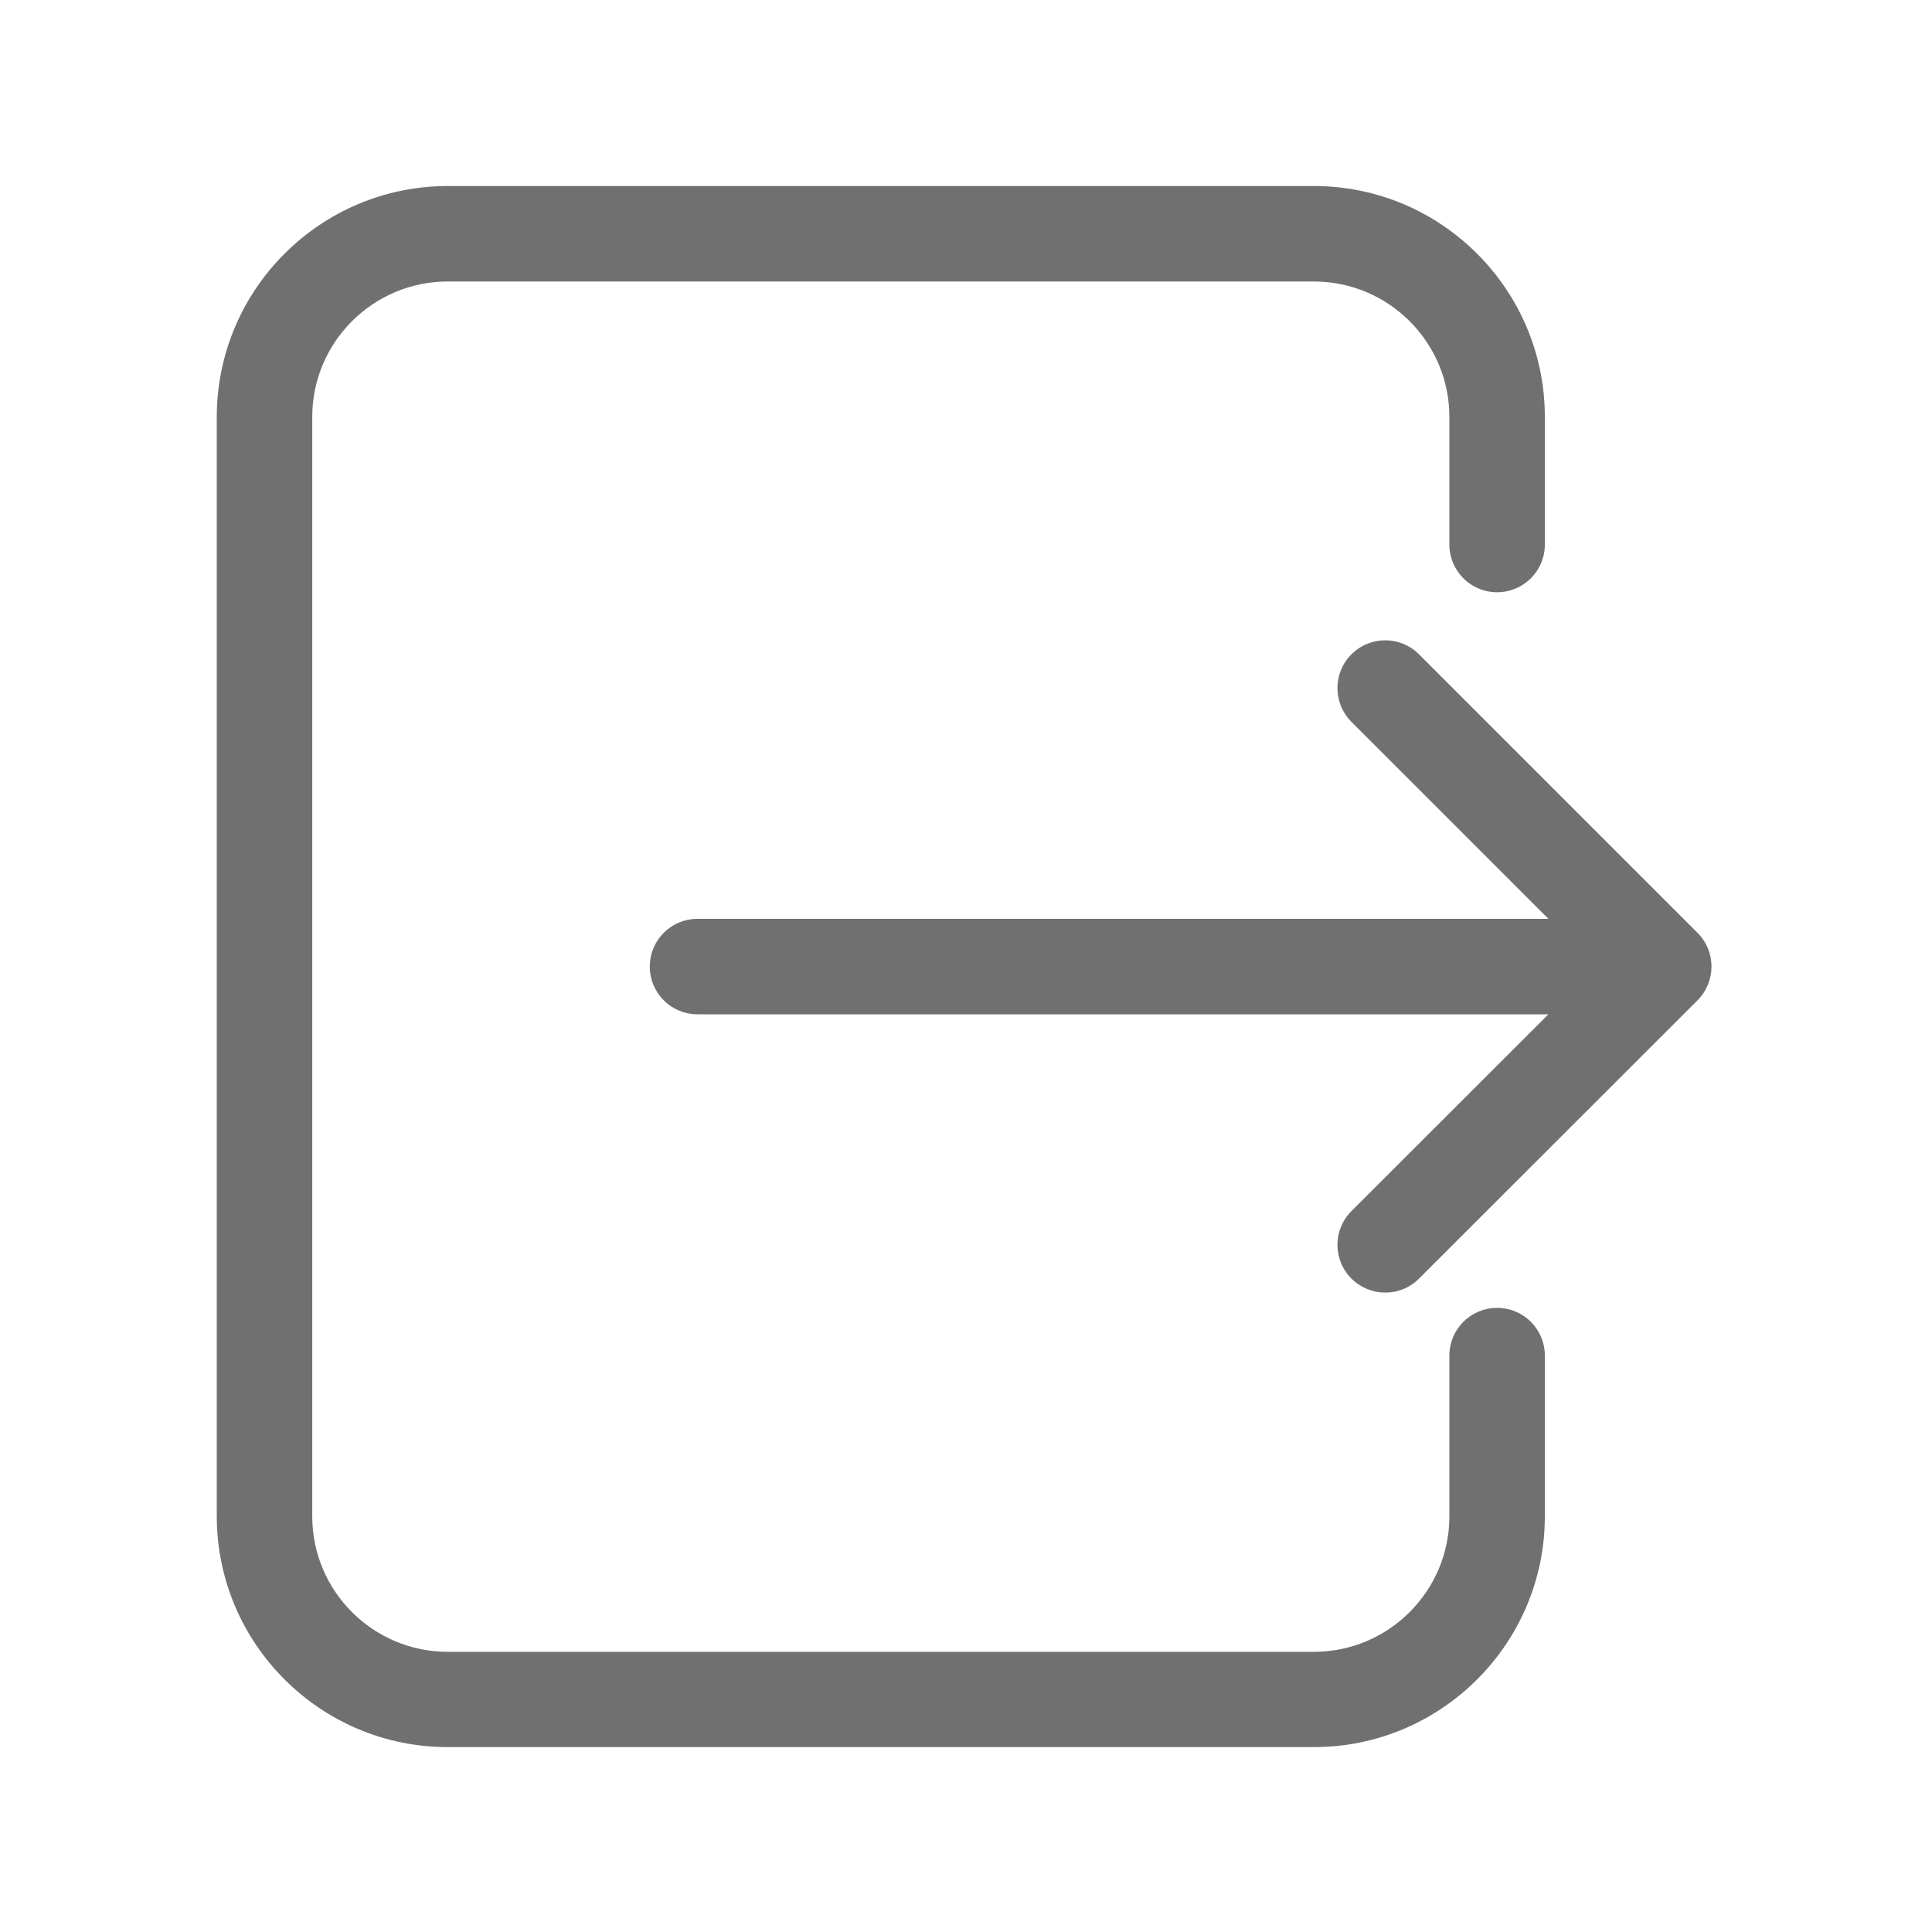 <?xml version="1.0" standalone="no"?><!DOCTYPE svg PUBLIC "-//W3C//DTD SVG 1.1//EN" "http://www.w3.org/Graphics/SVG/1.1/DTD/svg11.dtd"><svg t="1621761106831" class="icon" viewBox="0 0 1024 1024" version="1.1" xmlns="http://www.w3.org/2000/svg" p-id="4329" width="24" height="24" xmlns:xlink="http://www.w3.org/1999/xlink"><defs><style type="text/css"></style></defs><path d="M696.4 926H237.3c-67.5 0-122.4-54.9-122.4-122.4V221c0-67.5 54.9-122.4 122.4-122.4h459.1c67.5 0 122.4 54.9 122.4 122.4v67.6c0 14-11.3 25.3-25.3 25.3s-25.3-11.3-25.3-25.3V221c0-39.6-32.2-71.8-71.8-71.8H237.3c-39.6 0-71.8 32.2-71.8 71.8v582.7c0 39.6 32.2 71.8 71.8 71.8h459.1c39.6 0 71.8-32.2 71.8-71.8v-85.2c0-14 11.3-25.3 25.3-25.3s25.3 11.3 25.3 25.3v85.2c0 67.4-54.9 122.3-122.4 122.3z" p-id="4330" fill="#707070"></path><path d="M734.2 685.1c-6.5 0-12.9-2.5-17.9-7.4-9.9-9.9-9.9-25.9 0-35.8L846 512.3 716.3 382.6c-9.9-9.9-9.9-25.9 0-35.8 9.9-9.9 25.9-9.9 35.8 0l147.6 147.6c9.9 9.9 9.9 25.9 0 35.8L752.1 677.7c-5 5-11.4 7.4-17.9 7.4z" p-id="4331" fill="#707070"></path><path d="M876.7 537.6h-507c-14 0-25.3-11.3-25.3-25.3s11.3-25.3 25.3-25.3h507c14 0 25.3 11.3 25.3 25.3s-11.3 25.3-25.3 25.3z" p-id="4332" fill="#707070"></path></svg>